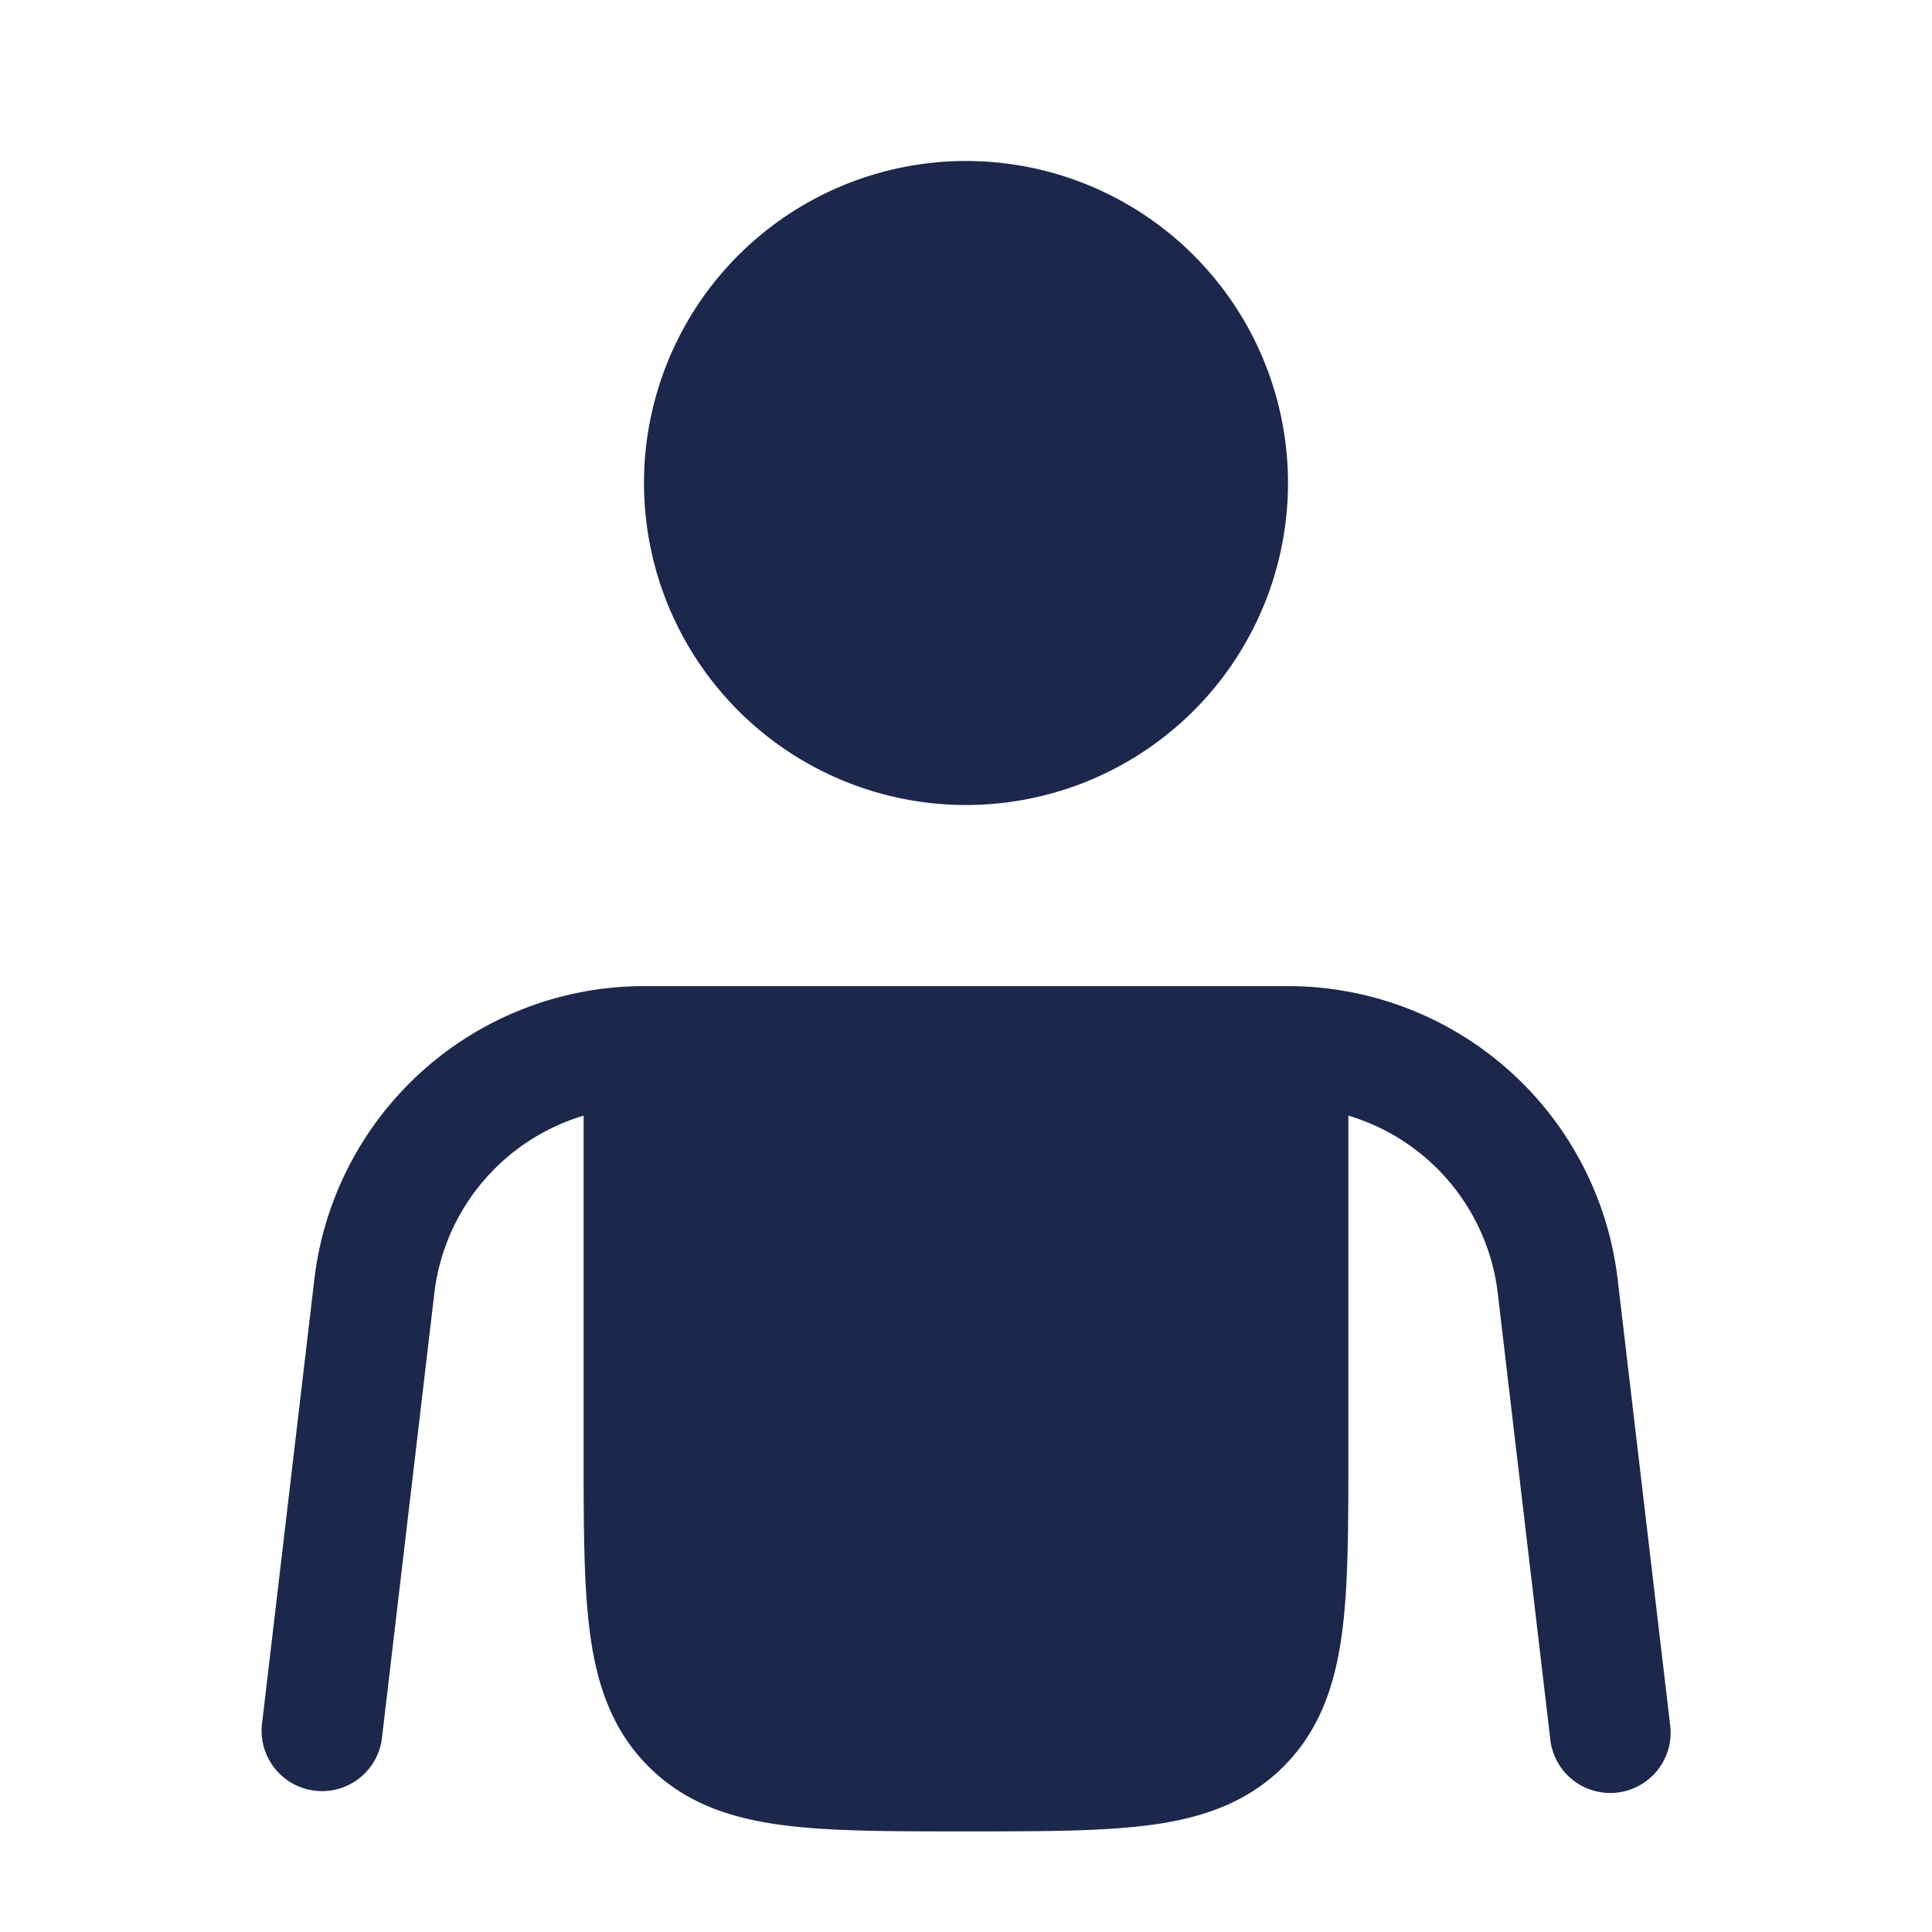 <svg xmlns="http://www.w3.org/2000/svg" width="24" height="24" fill="none">
  <path fill="#1C274C" d="M12 10a4 4 0 1 0 0-8 4 4 0 0 0 0 8Zm-4 2.25a4.124 4.124 0 0 0-4.095 3.642l-.65 5.52a.75.75 0 0 0 1.49.176l.65-5.52a2.624 2.624 0 0 1 1.855-2.209v4.193c0 .899 0 1.648.08 2.242.084.628.27 1.195.726 1.65.455.456 1.022.642 1.65.726.594.08 1.344.08 2.242.08h.104c.899 0 1.648 0 2.243-.08.627-.084 1.194-.27 1.65-.726.455-.455.64-1.022.725-1.65.08-.594.08-1.343.08-2.242v-4.193a2.624 2.624 0 0 1 1.856 2.208l.65 5.52a.75.75 0 1 0 1.489-.175l-.65-5.52A4.124 4.124 0 0 0 16 12.25H8Z"/>
</svg>
